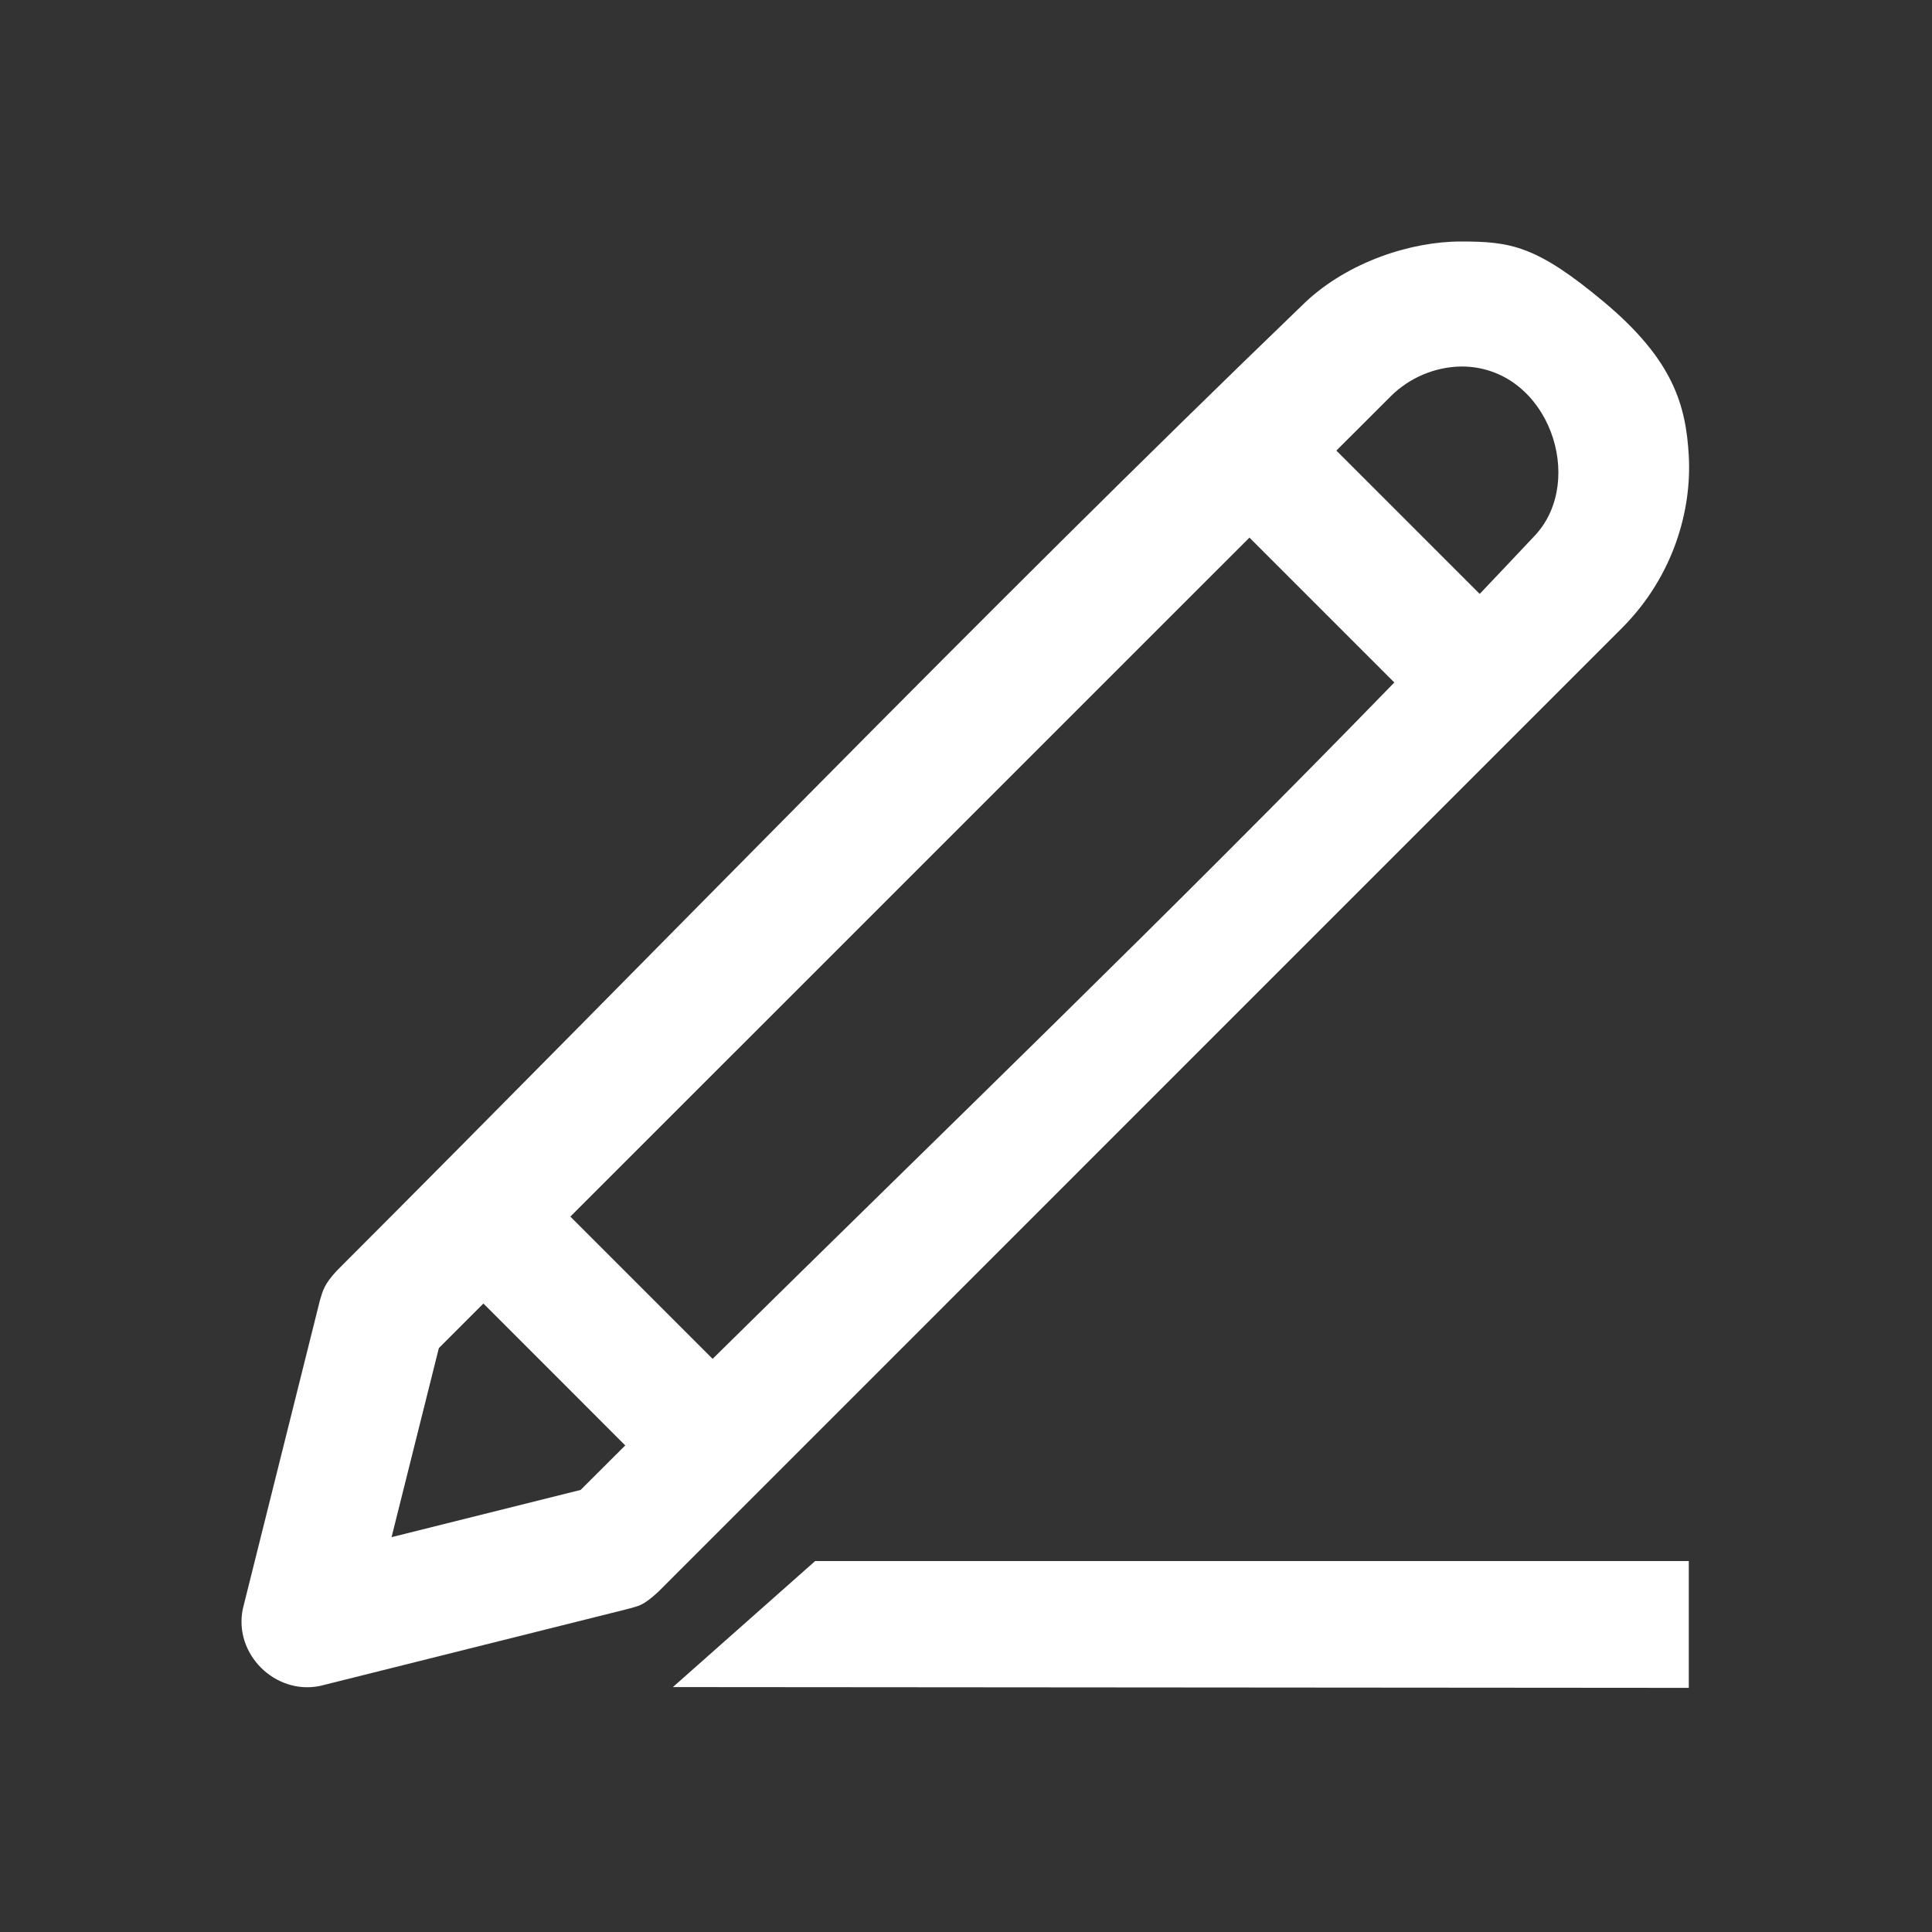 <svg width="27" height="27" viewBox="0 0 27 27" fill="none" xmlns="http://www.w3.org/2000/svg">
<rect x="0" y="0" width="27" height="27" fill="#333333" stroke="none"/>
<g clip-path="url(#clip0_2513_94)">
<path d="M23.601 21.816V23.588L9.404 23.577L11.392 21.816H23.601ZM20.414 3.375C21.11 3.375 21.471 3.429 22.419 4.223C23.387 5.034 23.561 5.666 23.601 6.369C23.644 7.127 23.389 8.047 22.678 8.766L9.195 22.25C8.975 22.45 8.929 22.439 8.783 22.483L4.469 23.562C3.848 23.688 3.264 23.119 3.393 22.486L4.471 18.172C4.514 18.031 4.528 17.954 4.705 17.76C9.217 13.247 13.646 8.65 18.243 4.223C18.842 3.66 19.718 3.375 20.414 3.375ZM6.756 18.217L6.133 18.84L5.472 21.482L8.114 20.822C8.322 20.614 8.53 20.407 8.738 20.2L6.756 18.217ZM19.486 9.538L17.461 7.513L7.971 17.002L9.959 18.99C13.144 15.848 16.37 12.746 19.486 9.538ZM20.679 8.3C20.939 8.026 21.199 7.752 21.458 7.476C22.164 6.706 21.645 5.176 20.485 5.123C20.461 5.122 20.438 5.122 20.414 5.122C20.051 5.129 19.697 5.279 19.439 5.535L18.676 6.297L20.679 8.3Z" fill="white"/>
</g>
<defs>
<clipPath id="clip0_2513_94">
<rect width="27" height="27" fill="white"/>
</clipPath>
</defs>
</svg>
